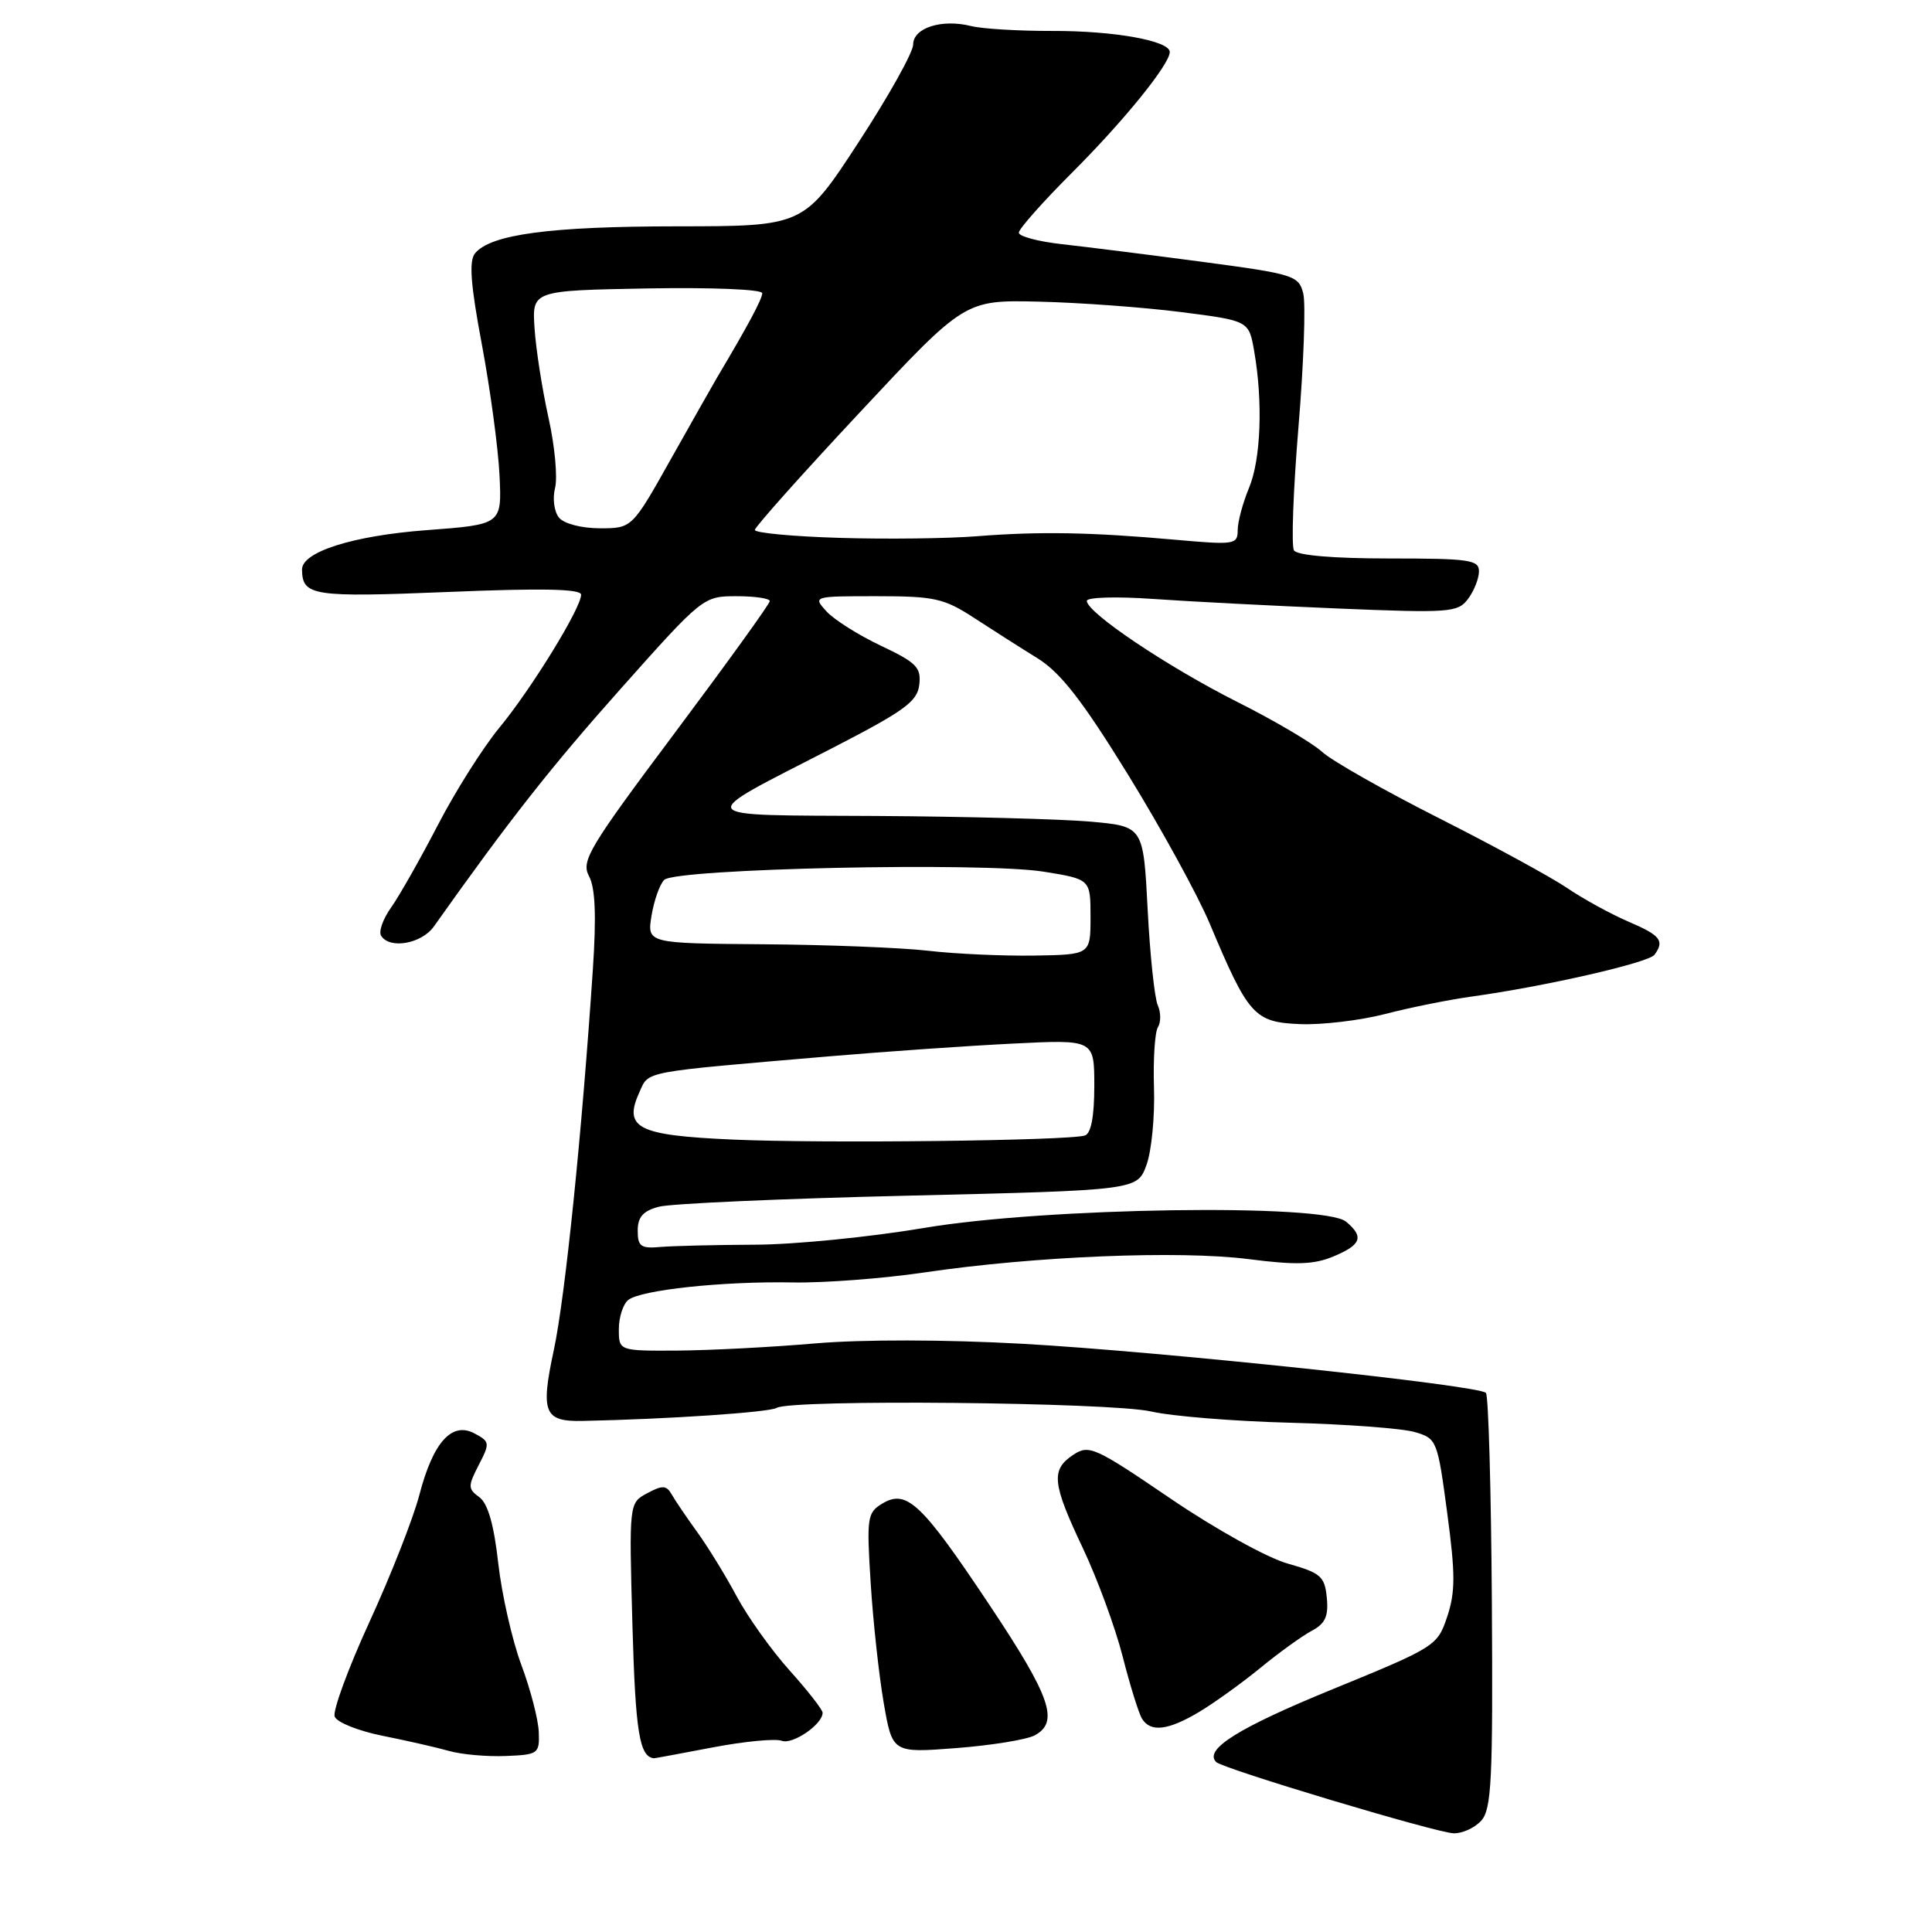 <?xml version="1.0" encoding="UTF-8" standalone="no"?>
<!DOCTYPE svg PUBLIC "-//W3C//DTD SVG 1.1//EN" "http://www.w3.org/Graphics/SVG/1.1/DTD/svg11.dtd" >
<svg xmlns="http://www.w3.org/2000/svg" xmlns:xlink="http://www.w3.org/1999/xlink" version="1.1" viewBox="0 0 256 256">
 <g >
 <path fill="currentColor"
d=" M 196.27 241.25 C 197.64 239.73 197.83 235.85 197.68 212.33 C 197.58 197.39 197.23 184.89 196.89 184.56 C 195.87 183.54 153.56 179.06 135.50 178.06 C 125.23 177.49 114.34 177.47 108.00 178.01 C 102.22 178.51 94.01 178.93 89.75 178.96 C 82.00 179.00 82.00 179.00 82.00 176.12 C 82.00 174.54 82.56 172.80 83.25 172.25 C 84.93 170.92 95.78 169.76 105.03 169.93 C 109.17 170.01 117.04 169.41 122.53 168.60 C 137.08 166.45 156.30 165.67 165.45 166.84 C 171.76 167.65 174.09 167.57 176.70 166.48 C 180.39 164.94 180.77 163.88 178.35 161.87 C 175.43 159.45 138.47 160.00 122.50 162.70 C 115.35 163.91 105.22 164.92 100.00 164.93 C 94.78 164.95 89.15 165.09 87.50 165.23 C 84.92 165.46 84.50 165.16 84.50 163.07 C 84.50 161.26 85.21 160.45 87.30 159.90 C 88.84 159.48 103.73 158.82 120.40 158.43 C 150.70 157.71 150.70 157.71 151.92 154.35 C 152.59 152.50 153.03 147.91 152.91 144.15 C 152.79 140.39 153.02 136.77 153.43 136.11 C 153.84 135.45 153.83 134.14 153.41 133.20 C 152.99 132.27 152.38 126.55 152.07 120.50 C 151.50 109.50 151.50 109.50 144.50 108.87 C 140.65 108.53 127.84 108.19 116.03 108.12 C 91.34 107.98 91.77 108.64 110.16 99.19 C 119.83 94.21 121.55 92.97 121.81 90.74 C 122.08 88.44 121.45 87.80 116.72 85.56 C 113.74 84.15 110.50 82.10 109.50 81.00 C 107.70 79.01 107.75 79.00 116.17 79.00 C 123.83 79.00 125.09 79.28 129.08 81.88 C 131.51 83.46 135.30 85.88 137.50 87.24 C 140.54 89.13 143.41 92.82 149.45 102.61 C 153.82 109.70 158.70 118.59 160.29 122.37 C 165.42 134.58 166.20 135.44 172.23 135.70 C 175.13 135.82 180.20 135.22 183.50 134.37 C 186.80 133.51 191.97 132.47 195.00 132.05 C 204.70 130.71 218.48 127.56 219.23 126.51 C 220.59 124.65 220.03 123.94 215.75 122.11 C 213.41 121.10 209.76 119.10 207.63 117.65 C 205.50 116.21 197.85 112.04 190.63 108.39 C 183.41 104.74 176.46 100.80 175.19 99.63 C 173.92 98.46 168.85 95.47 163.93 93.00 C 154.74 88.37 144.01 81.18 144.01 79.62 C 144.00 79.14 147.94 79.02 152.75 79.36 C 157.56 79.70 168.60 80.27 177.29 80.63 C 192.03 81.24 193.16 81.16 194.50 79.39 C 195.29 78.35 195.95 76.71 195.97 75.75 C 196.00 74.18 194.78 74.00 184.06 74.00 C 176.66 74.00 171.87 73.59 171.46 72.93 C 171.09 72.34 171.36 65.00 172.05 56.62 C 172.75 48.24 173.03 40.26 172.69 38.89 C 172.09 36.51 171.45 36.31 159.28 34.69 C 152.25 33.76 143.91 32.71 140.75 32.36 C 137.59 32.01 135.00 31.32 135.00 30.83 C 135.00 30.33 138.18 26.75 142.07 22.86 C 148.97 15.96 155.00 8.51 155.00 6.89 C 155.00 5.40 147.59 4.07 139.42 4.10 C 134.97 4.11 130.13 3.82 128.67 3.45 C 124.78 2.48 121.00 3.69 121.00 5.90 C 121.00 6.92 117.74 12.76 113.75 18.87 C 106.50 29.98 106.50 29.98 89.69 29.99 C 72.87 30.00 65.04 31.05 62.95 33.56 C 62.12 34.56 62.35 37.68 63.86 45.70 C 64.97 51.64 66.02 59.42 66.19 63.00 C 66.50 69.50 66.50 69.50 56.50 70.25 C 46.77 70.98 39.98 73.13 40.02 75.48 C 40.07 78.96 41.41 79.17 59.36 78.44 C 71.86 77.92 77.00 78.03 77.00 78.80 C 77.00 80.57 70.42 91.27 66.17 96.42 C 64.01 99.04 60.33 104.85 58.01 109.34 C 55.68 113.83 52.90 118.73 51.83 120.24 C 50.75 121.75 50.15 123.44 50.50 123.99 C 51.62 125.81 55.87 125.06 57.50 122.75 C 67.47 108.68 72.98 101.67 82.25 91.26 C 93.10 79.08 93.20 79.00 97.59 79.00 C 100.01 79.00 102.00 79.29 102.00 79.65 C 102.00 80.01 96.34 87.85 89.43 97.09 C 78.01 112.35 76.97 114.08 78.05 116.10 C 78.88 117.64 79.03 121.36 78.56 128.40 C 77.11 150.15 74.89 171.84 73.39 178.86 C 71.60 187.20 72.09 188.39 77.22 188.28 C 88.46 188.05 101.96 187.14 102.92 186.55 C 104.80 185.39 147.16 185.80 152.54 187.03 C 155.27 187.66 163.57 188.33 171.00 188.52 C 178.43 188.72 185.84 189.27 187.48 189.76 C 190.39 190.61 190.48 190.85 191.76 200.45 C 192.85 208.56 192.85 210.96 191.76 214.22 C 190.47 218.09 190.21 218.25 176.58 223.83 C 164.09 228.94 159.48 231.82 161.15 233.48 C 162.04 234.37 190.22 242.83 192.60 242.92 C 193.75 242.96 195.40 242.21 196.27 241.25 Z  M 71.39 229.50 C 71.33 227.85 70.29 223.84 69.07 220.58 C 67.86 217.33 66.49 211.28 66.02 207.13 C 65.45 202.02 64.64 199.21 63.52 198.39 C 61.99 197.28 61.99 196.93 63.43 194.13 C 64.94 191.22 64.91 191.02 62.88 189.94 C 59.87 188.33 57.38 191.10 55.56 198.11 C 54.76 201.17 51.80 208.72 48.97 214.88 C 46.14 221.05 44.06 226.71 44.35 227.46 C 44.64 228.22 47.49 229.36 50.69 230.00 C 53.88 230.64 57.85 231.54 59.50 232.01 C 61.15 232.48 64.53 232.78 67.00 232.68 C 71.32 232.51 71.50 232.38 71.39 229.50 Z  M 94.44 231.54 C 98.63 230.74 102.74 230.35 103.57 230.66 C 105.01 231.22 109.00 228.49 109.00 226.95 C 109.00 226.55 107.04 224.03 104.64 221.36 C 102.24 218.69 99.07 214.25 97.60 211.50 C 96.13 208.75 93.78 204.93 92.38 203.00 C 90.98 201.07 89.47 198.84 89.01 198.03 C 88.31 196.80 87.79 196.77 85.76 197.86 C 83.35 199.15 83.35 199.15 83.80 215.33 C 84.20 229.53 84.73 232.80 86.66 232.98 C 86.75 232.99 90.25 232.34 94.44 231.54 Z  M 137.09 229.95 C 140.39 228.19 139.24 224.86 131.12 212.68 C 122.12 199.17 120.14 197.30 116.93 199.22 C 114.91 200.43 114.82 201.04 115.37 209.77 C 115.69 214.87 116.47 222.02 117.10 225.66 C 118.25 232.28 118.25 232.28 126.72 231.63 C 131.37 231.27 136.04 230.51 137.09 229.95 Z  M 158.88 226.85 C 160.87 225.66 164.53 223.03 167.00 221.01 C 169.47 218.98 172.54 216.77 173.81 216.09 C 175.60 215.14 176.05 214.17 175.81 211.71 C 175.53 208.87 175.02 208.42 170.62 207.18 C 167.91 206.42 161.03 202.60 155.09 198.56 C 145.05 191.73 144.30 191.39 142.21 192.77 C 139.22 194.76 139.41 196.54 143.49 205.15 C 145.40 209.19 147.78 215.65 148.76 219.50 C 149.74 223.35 150.90 227.06 151.33 227.75 C 152.47 229.57 154.78 229.29 158.88 226.85 Z  M 97.11 151.00 C 84.41 150.44 82.55 149.48 84.75 144.66 C 86.01 141.89 84.89 142.10 110.00 139.96 C 117.42 139.33 128.34 138.57 134.25 138.28 C 145.00 137.74 145.00 137.74 145.00 143.90 C 145.00 147.95 144.57 150.20 143.75 150.46 C 141.61 151.15 109.08 151.53 97.11 151.00 Z  M 123.00 125.98 C 119.42 125.57 109.58 125.18 101.12 125.12 C 85.74 125.00 85.74 125.00 86.33 121.34 C 86.66 119.32 87.42 117.18 88.01 116.59 C 89.51 115.09 130.25 114.21 138.28 115.50 C 144.50 116.50 144.50 116.50 144.50 121.50 C 144.50 126.50 144.50 126.50 137.00 126.62 C 132.88 126.68 126.58 126.40 123.00 125.98 Z  M 111.25 71.27 C 105.06 71.09 100.01 70.61 100.02 70.22 C 100.04 69.82 106.30 62.80 113.95 54.62 C 127.85 39.74 127.85 39.74 137.67 39.97 C 143.08 40.10 151.54 40.72 156.49 41.35 C 165.48 42.50 165.48 42.50 166.18 46.50 C 167.36 53.22 167.08 60.88 165.50 64.65 C 164.68 66.63 164.00 69.15 164.00 70.25 C 164.00 72.16 163.59 72.22 155.75 71.52 C 144.53 70.52 137.79 70.40 129.50 71.05 C 125.65 71.36 117.44 71.46 111.25 71.27 Z  M 74.08 68.60 C 73.43 67.81 73.19 66.07 73.55 64.65 C 73.90 63.26 73.51 59.05 72.67 55.31 C 71.84 51.56 71.01 46.25 70.83 43.50 C 70.50 38.50 70.50 38.50 85.75 38.22 C 94.33 38.07 101.00 38.34 101.00 38.85 C 101.00 39.61 99.13 43.11 95.03 50.00 C 94.54 50.83 91.80 55.66 88.94 60.75 C 83.75 70.00 83.75 70.00 79.50 70.00 C 77.07 70.00 74.75 69.40 74.08 68.60 Z "/>
</g>
</svg>